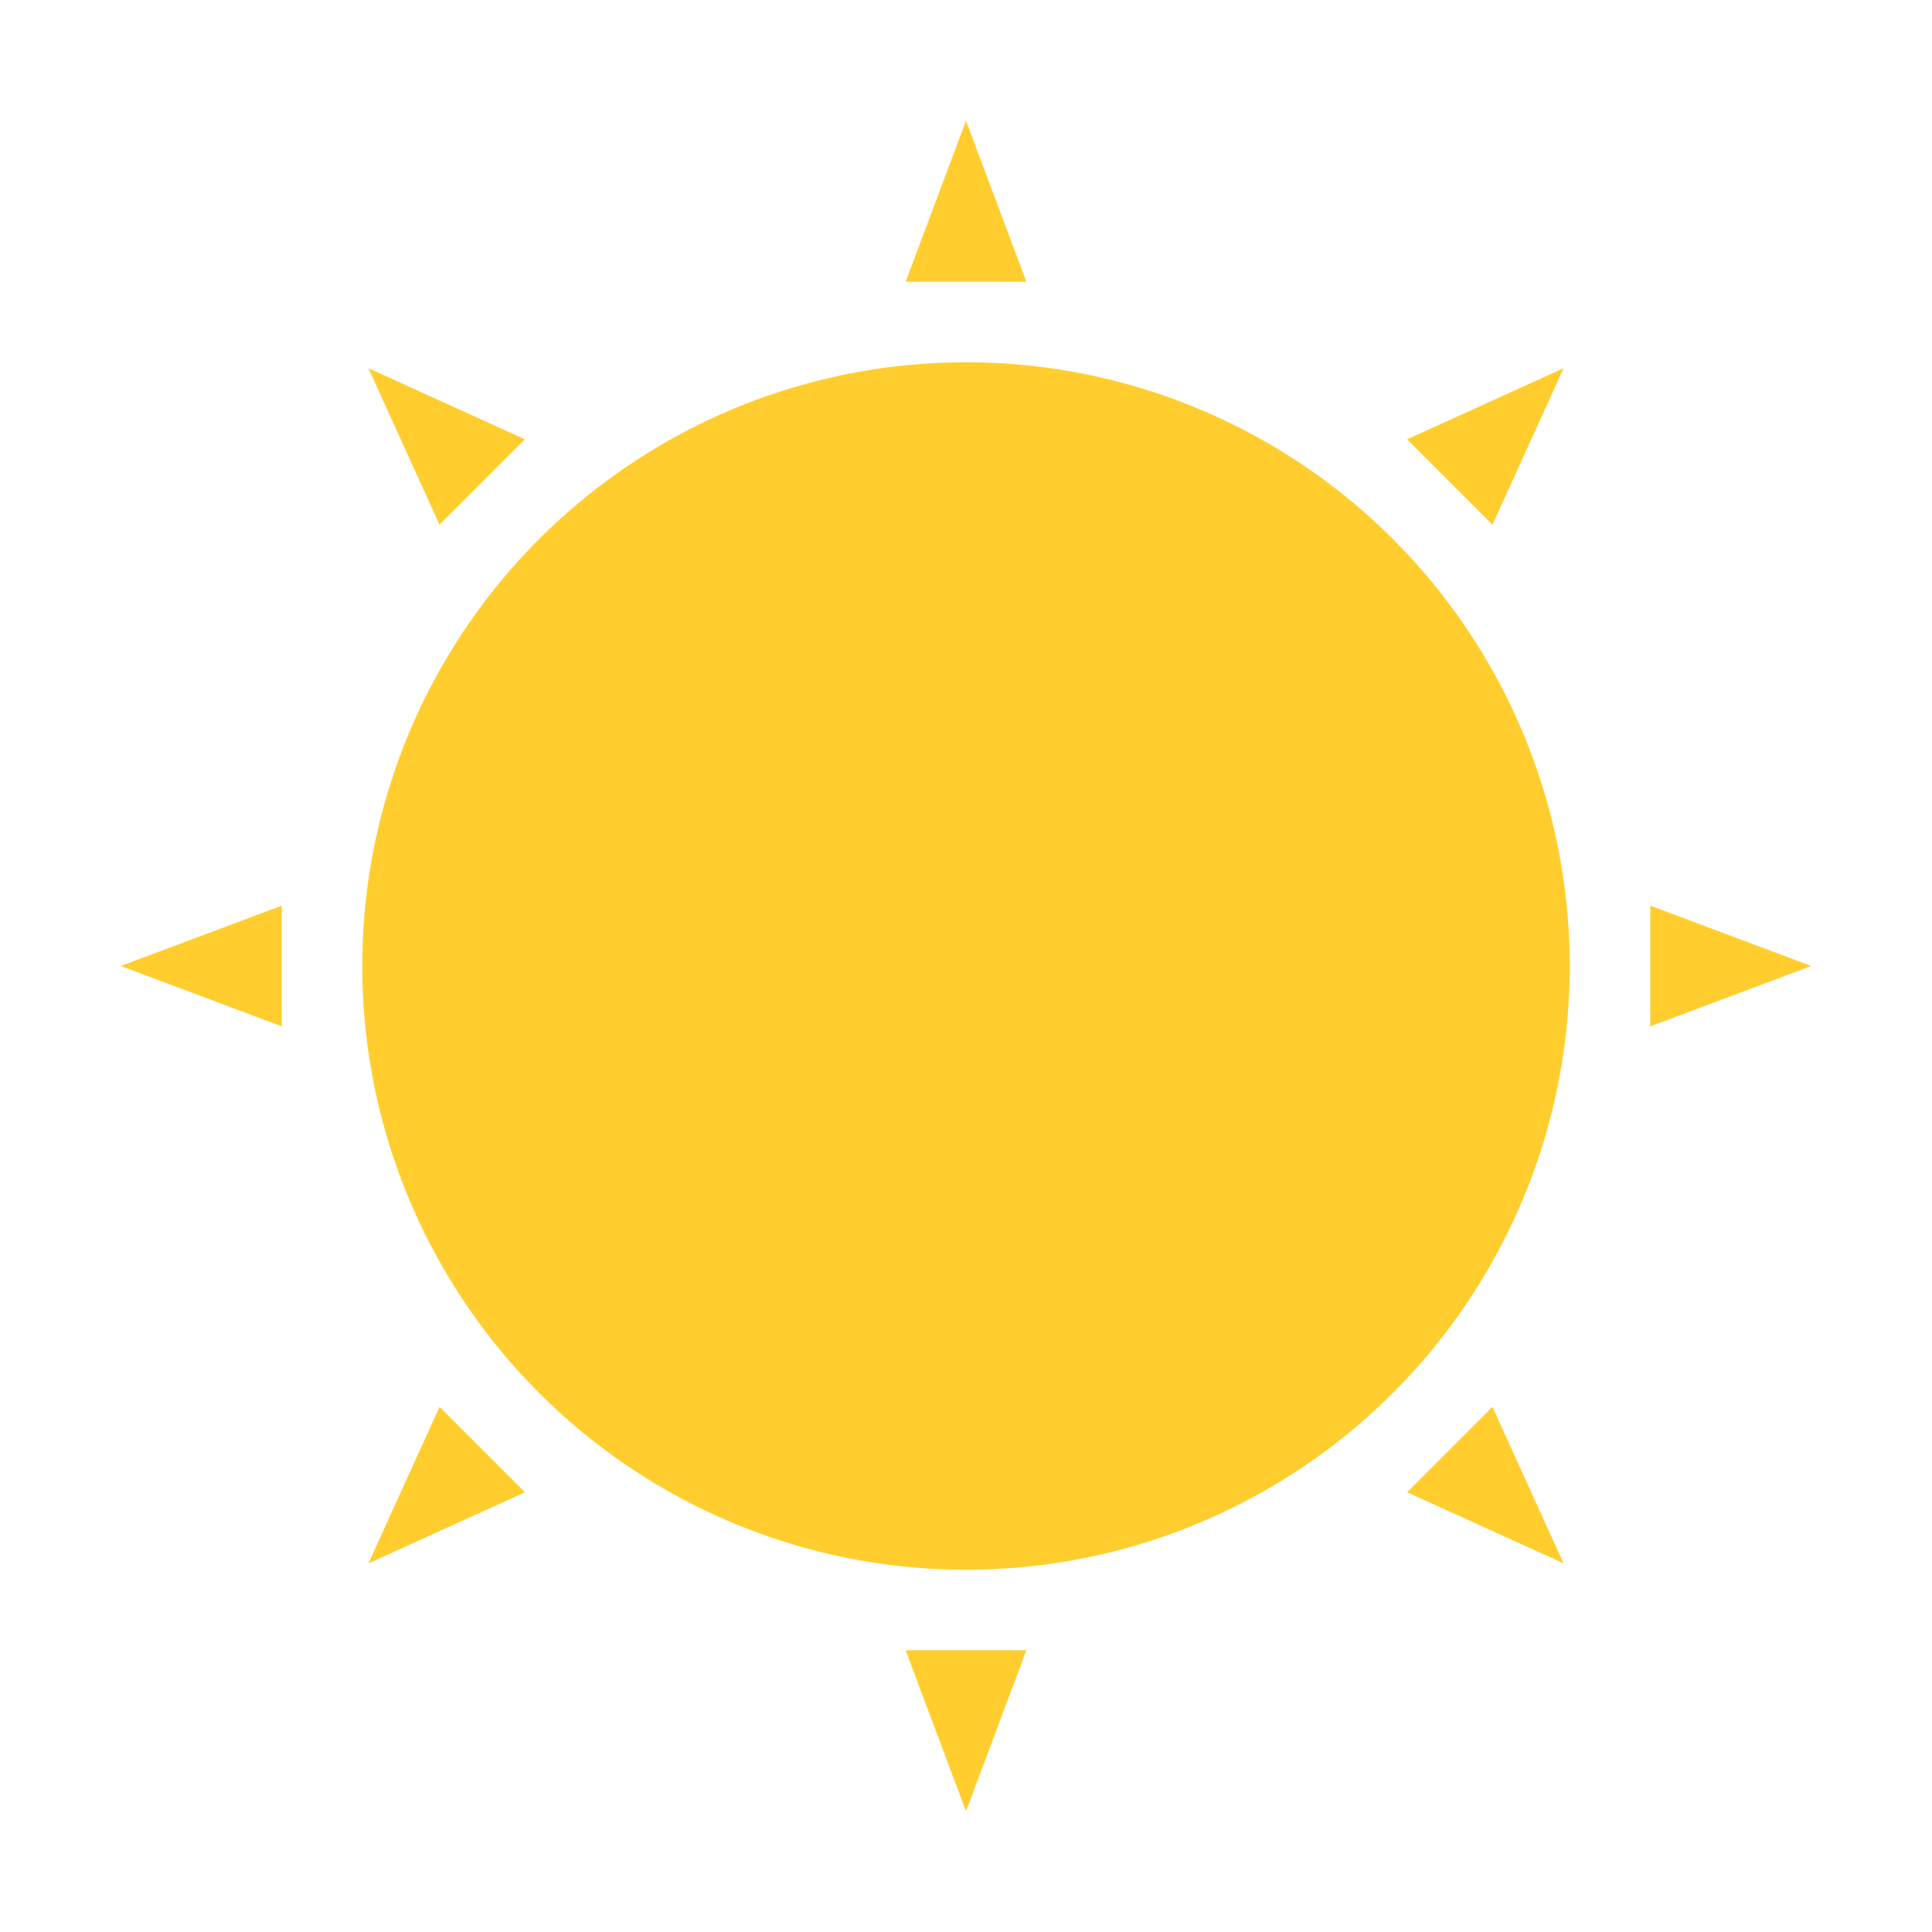 <svg xmlns="http://www.w3.org/2000/svg" enable-background="new" viewBox="0 0 48 48">
 <circle cx="24" cy="24" r="15" fill="#ffce2e" />
 <g fill="#ffce2e">
  <path d="m24 3 1.5 4h-3z" />
  <path d="m24 45-1.5-4h3z" />
  <path d="m45 24-4 1.5v-3z" />
  <path d="m3 24 4-1.5v3z" />
 </g>
 <g transform="matrix(.707 .707 -.707 .707 24 -9.941)" fill="#ffce2e">
  <path d="m24 3 1.5 4h-3z" />
  <path d="m24 45-1.5-4h3z" />
  <path d="m45 24-4 1.5v-3z" />
  <path d="m3 24 4-1.5v3z" />
 </g>
</svg>